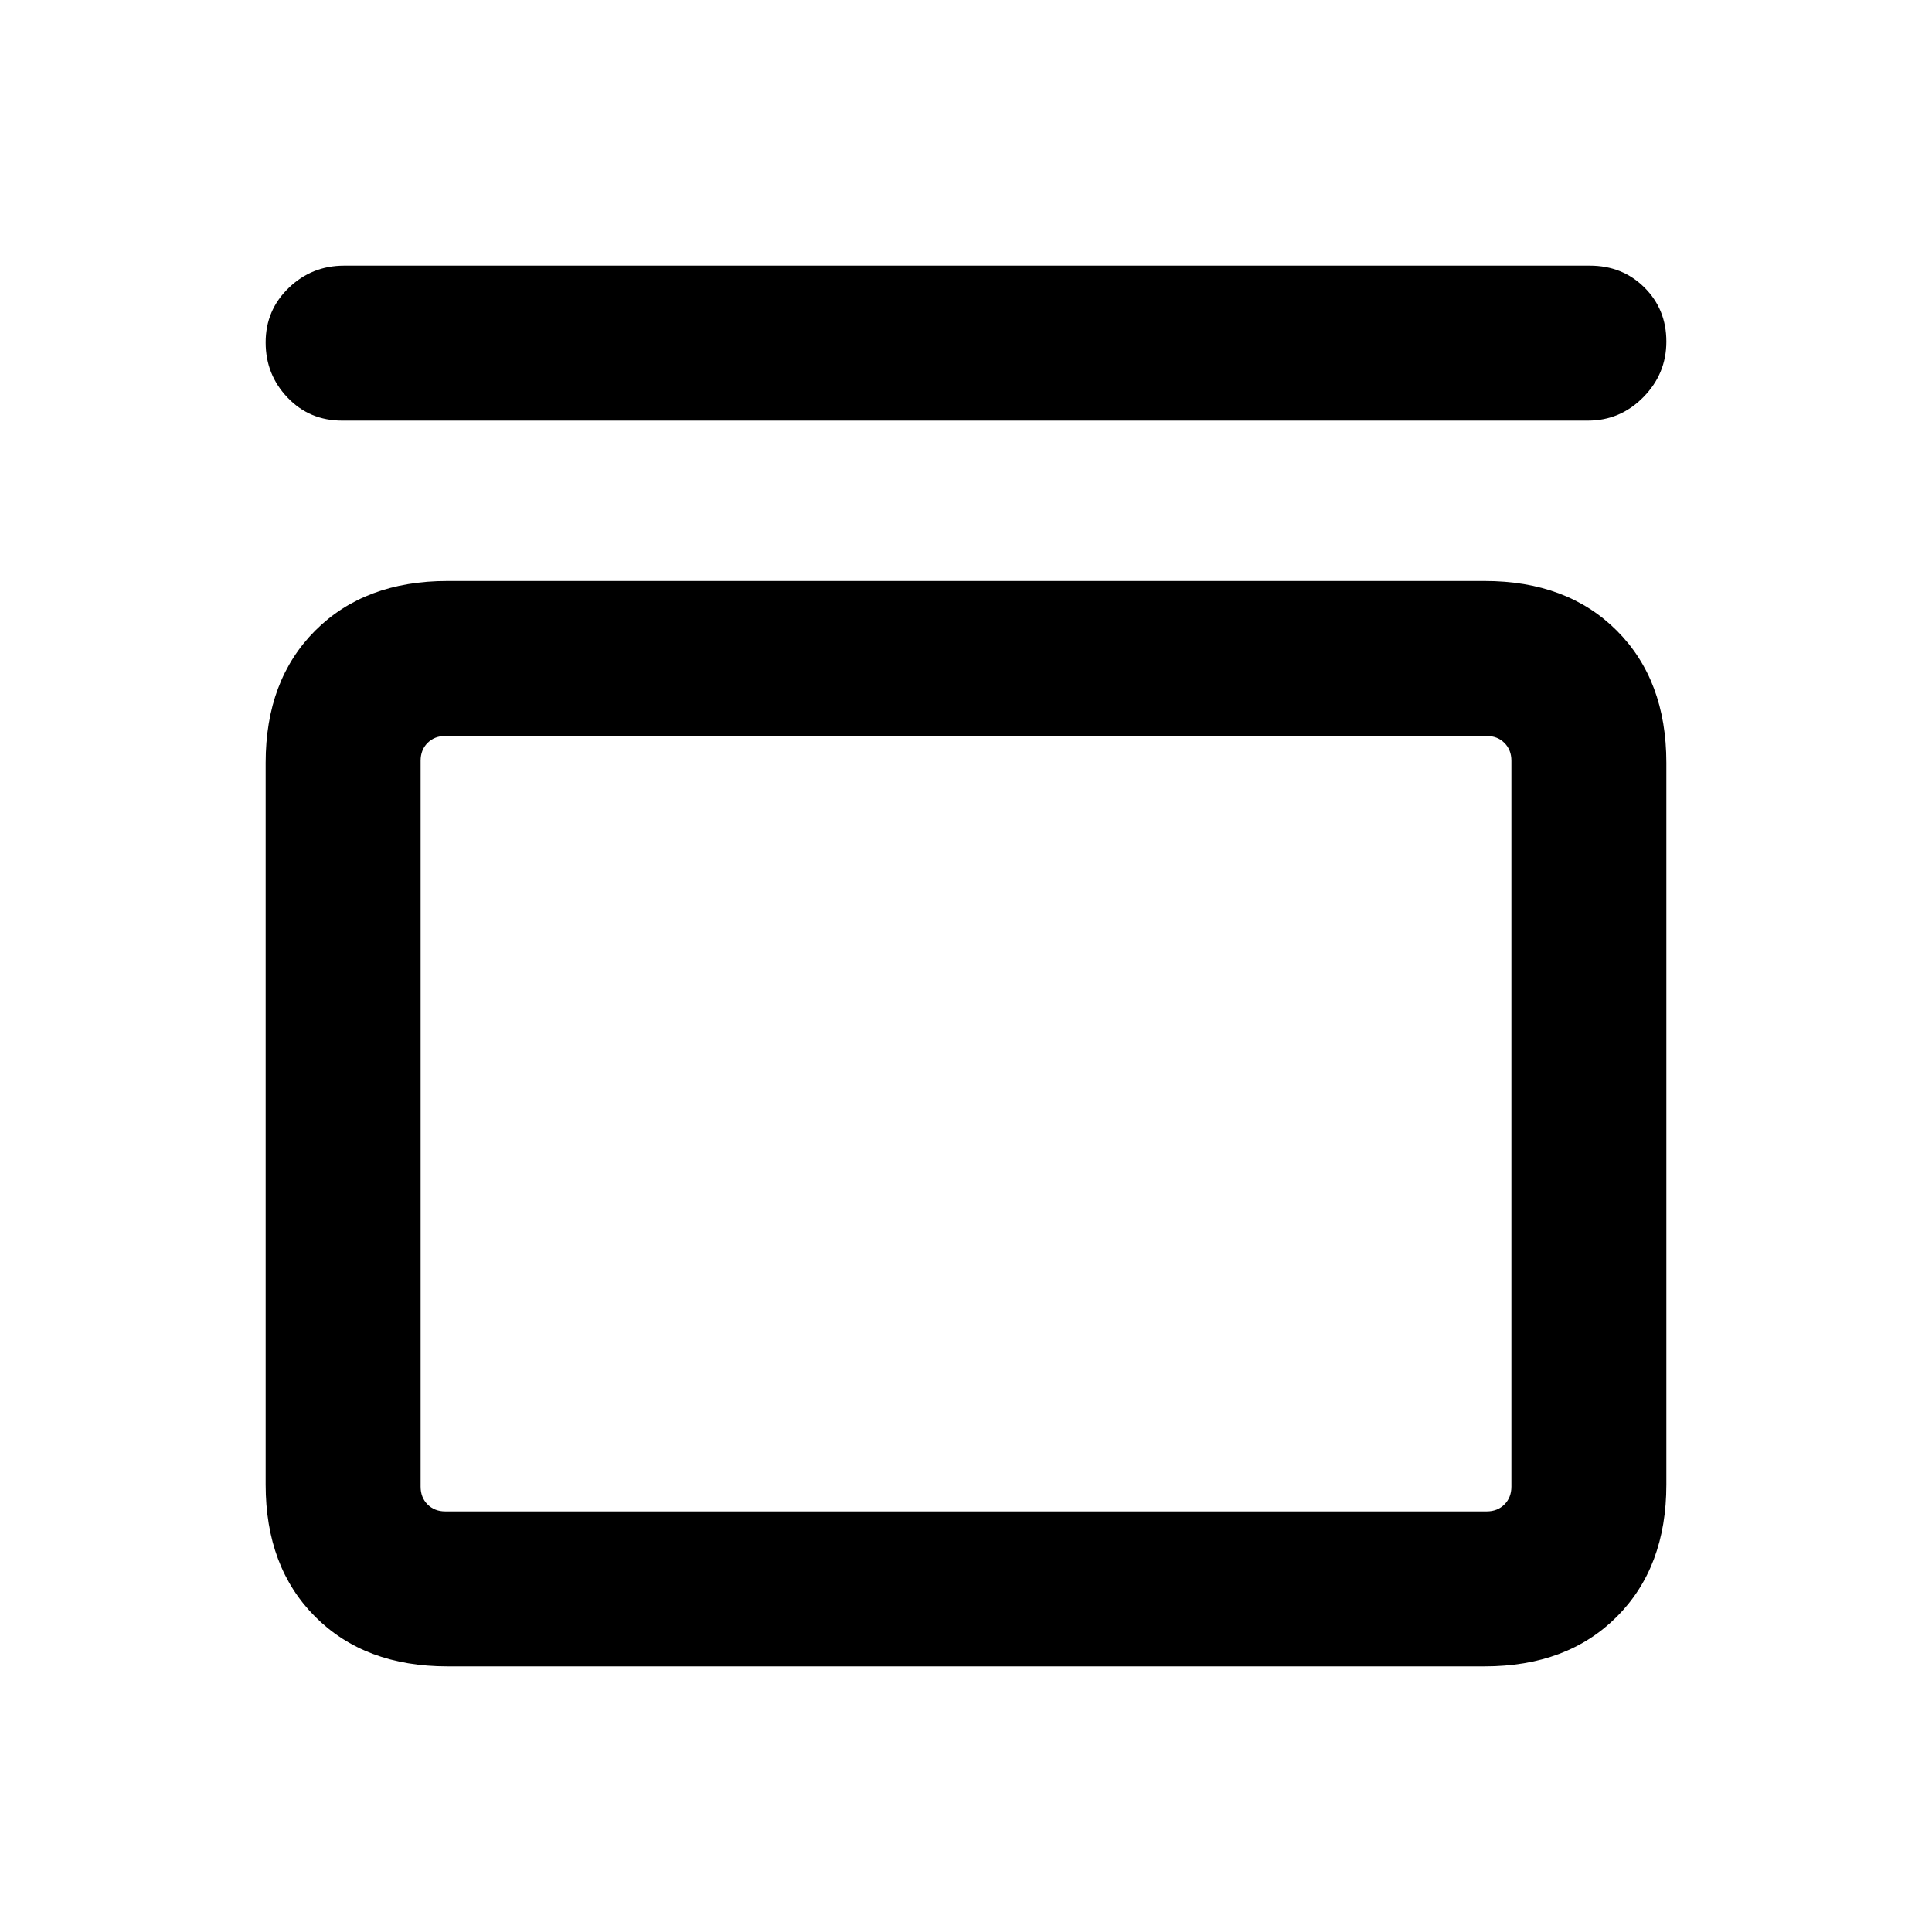 <svg xmlns="http://www.w3.org/2000/svg" height="20" viewBox="0 -960 960 960" width="20"><path d="M170-751q-16.17 0-27.08-11.4Q132-773.81 132-789.86t11.47-27.09Q154.93-828 171-828h619q16.17 0 27.08 10.84Q828-806.33 828-790.28q0 16.05-11.47 27.66Q805.07-751 789-751H170Zm567.69 79.69q41.03 0 65.67 24.64T828-581v358.69q0 41.03-24.64 65.67T737.69-132H222.31q-41.03 0-65.67-24.64T132-222.31V-581q0-41.03 24.64-65.67t65.67-24.64h515.38Zm1 77H221.31q-5.39 0-8.85 3.46T209-582v360.69q0 5.39 3.46 8.85t8.85 3.46h517.38q5.39 0 8.85-3.46t3.46-8.85V-582q0-5.39-3.46-8.85t-8.85-3.46Zm-529.69 0V-209v-385.31Z"/></svg>